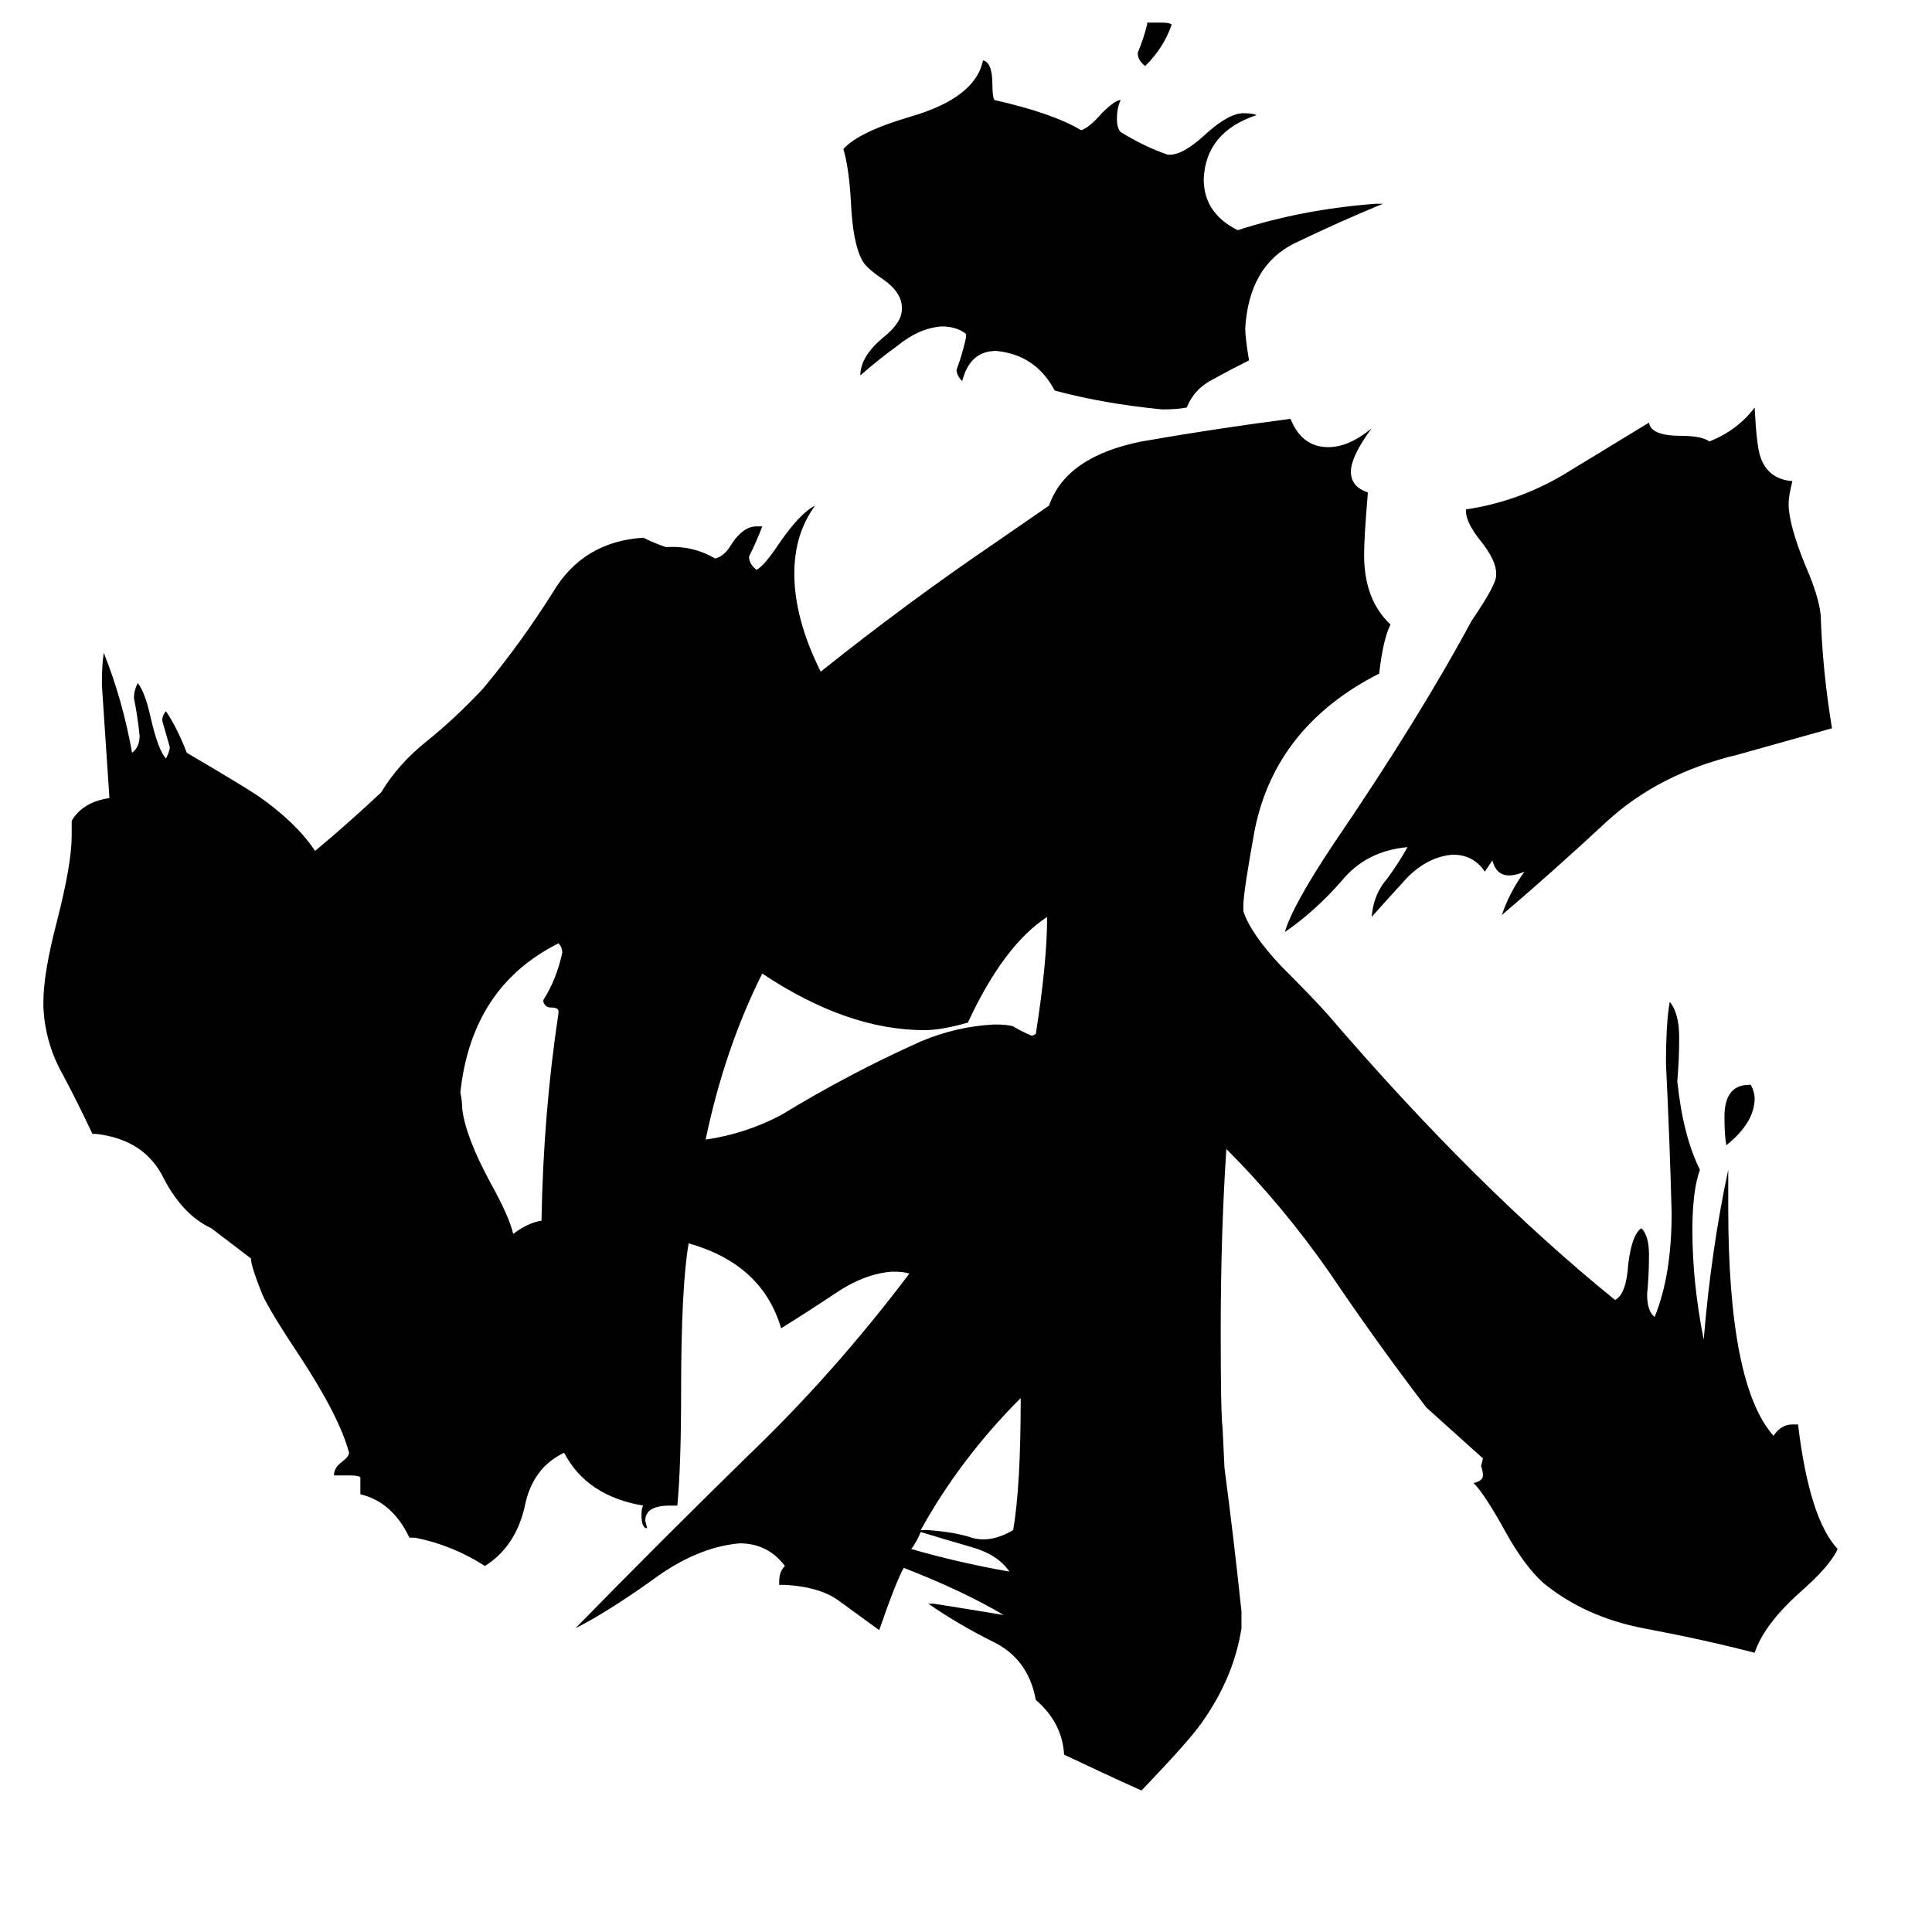 <svg xmlns="http://www.w3.org/2000/svg" viewBox="0 -800 1024 1024">
	<path fill="#000000" d="M608 -787V-788H616Q620 -788 621 -787Q617 -775 607 -765Q603 -768 603 -772Q606 -779 608 -787ZM927 -225H928Q930 -221 930 -218Q930 -205 915 -193Q914 -198 914 -208Q914 -225 927 -225ZM296 -263V-264Q296 -266 292 -266Q289 -266 288 -269V-270Q295 -281 298 -295Q298 -298 296 -300Q250 -277 244 -221Q245 -216 245 -212Q247 -197 260 -173Q270 -155 272 -146Q280 -152 287 -153Q288 -210 296 -263ZM549 -252Q555 -290 555 -314Q532 -299 513 -258Q499 -254 490 -254Q449 -254 404 -284Q384 -244 374 -196Q395 -199 414 -209Q432 -220 451 -230Q468 -239 488 -248Q507 -256 527 -257Q534 -257 537 -256Q542 -253 547 -251ZM729 -692H733Q711 -683 686 -671Q662 -659 660 -626Q660 -621 662 -609Q652 -604 643 -599Q633 -594 629 -584Q624 -583 616 -583Q585 -586 559 -593Q549 -612 528 -614Q514 -614 510 -598Q507 -601 507 -604Q510 -612 512 -621V-623Q507 -627 499 -627Q487 -626 476 -617Q465 -609 456 -601Q456 -611 468 -621Q478 -629 478 -636V-637Q478 -645 468 -652Q459 -658 457 -662Q452 -671 451 -693Q450 -711 447 -721Q455 -730 482 -738Q517 -748 521 -768Q526 -767 526 -755Q526 -749 527 -747Q558 -740 573 -731Q577 -732 584 -740Q591 -747 594 -747Q592 -743 592 -737Q592 -732 594 -730Q607 -722 619 -718H620Q627 -718 638 -728Q651 -740 659 -740Q664 -740 666 -739Q639 -730 638 -705Q638 -687 656 -678Q690 -689 729 -692ZM808 -338Q794 -332 791 -344Q789 -341 787 -338Q781 -347 770 -347Q757 -346 746 -335Q735 -323 727 -314Q728 -326 735 -334Q741 -342 746 -351Q724 -349 711 -333Q697 -317 681 -306Q685 -320 707 -353Q752 -419 780 -471Q793 -490 793 -495V-496Q793 -503 785 -513Q777 -523 777 -529V-530Q804 -534 828 -548Q851 -562 874 -576Q875 -569 891 -569Q902 -569 906 -566Q921 -572 930 -584Q931 -564 933 -558Q937 -546 950 -545Q948 -537 948 -533Q948 -522 957 -500Q964 -484 965 -474Q966 -444 971 -414Q946 -407 921 -400Q879 -390 851 -364Q823 -338 796 -315Q800 -327 808 -338ZM488 11H492Q506 12 515 15Q525 18 537 11Q541 -12 541 -59Q509 -27 488 11ZM488 12Q486 17 483 21Q507 28 535 33Q529 24 515 20Q501 16 488 12ZM479 31Q475 38 466 64Q455 56 444 48Q434 41 416 40H413V38Q413 33 416 30Q407 18 392 18Q369 20 345 38Q321 55 305 63Q350 17 396 -28Q442 -72 482 -125Q479 -126 473 -126Q458 -125 442 -114Q427 -104 414 -96Q404 -130 365 -141Q361 -118 361 -62Q361 -23 359 -2H355Q342 -2 342 6L343 10Q340 10 340 3Q340 -1 341 -2Q311 -7 299 -30Q282 -22 278 -1Q273 20 257 30Q240 19 220 15H217Q208 -4 191 -8V-17Q190 -18 185 -18H177Q177 -22 181 -25Q185 -28 185 -30Q180 -49 159 -81Q143 -105 139 -114Q133 -129 133 -133L112 -149Q97 -156 87 -175Q77 -196 51 -199H49Q41 -216 33 -231Q24 -247 23 -266V-269Q23 -284 30 -311Q38 -342 38 -357V-365Q44 -375 58 -377Q56 -407 54 -437Q54 -448 55 -454Q65 -429 70 -401Q74 -404 74 -410Q73 -420 71 -430Q71 -434 73 -438Q77 -433 80 -419Q84 -402 88 -398Q90 -402 90 -404Q88 -411 86 -418Q86 -421 88 -423Q94 -414 99 -401Q128 -384 137 -378Q157 -364 167 -349Q185 -364 202 -380Q211 -395 226 -407Q241 -419 256 -435Q276 -459 293 -486Q309 -513 341 -515Q347 -512 353 -510Q367 -511 379 -504Q384 -505 388 -512Q394 -521 401 -521H404Q401 -513 397 -505Q397 -501 401 -498Q405 -500 413 -512Q424 -528 432 -532Q421 -517 421 -496Q421 -472 435 -444Q480 -480 527 -512L556 -532Q565 -558 605 -566Q645 -573 684 -578Q690 -563 704 -563Q715 -563 727 -573Q716 -558 716 -550Q716 -542 725 -539Q723 -515 723 -506Q723 -482 737 -469Q733 -461 731 -443Q676 -415 665 -360Q659 -327 659 -320V-317Q663 -305 679 -288Q696 -271 704 -262Q782 -171 856 -111Q862 -114 863 -130Q865 -146 870 -149Q874 -145 874 -135Q874 -124 873 -114Q873 -105 877 -102Q886 -124 886 -157Q885 -196 883 -236Q883 -258 885 -269Q890 -263 890 -250Q890 -238 889 -227Q892 -198 901 -180Q897 -169 897 -148Q897 -120 903 -90Q907 -138 916 -180V-160Q916 -66 940 -39Q944 -45 950 -45H953Q959 5 974 21Q970 30 954 44Q935 61 930 76Q903 69 871 63Q840 57 818 39Q808 30 798 12Q787 -8 781 -14Q786 -15 786 -18Q786 -20 785 -23L786 -27L756 -54Q730 -88 705 -125Q680 -161 650 -191Q647 -146 647 -94Q647 -50 648 -43L649 -22Q654 16 658 54V63Q654 89 637 113Q630 123 605 149Q585 140 564 130Q563 113 549 101Q545 79 526 70Q508 61 492 50H495Q514 53 532 56Q510 43 479 31Z"/>
</svg>